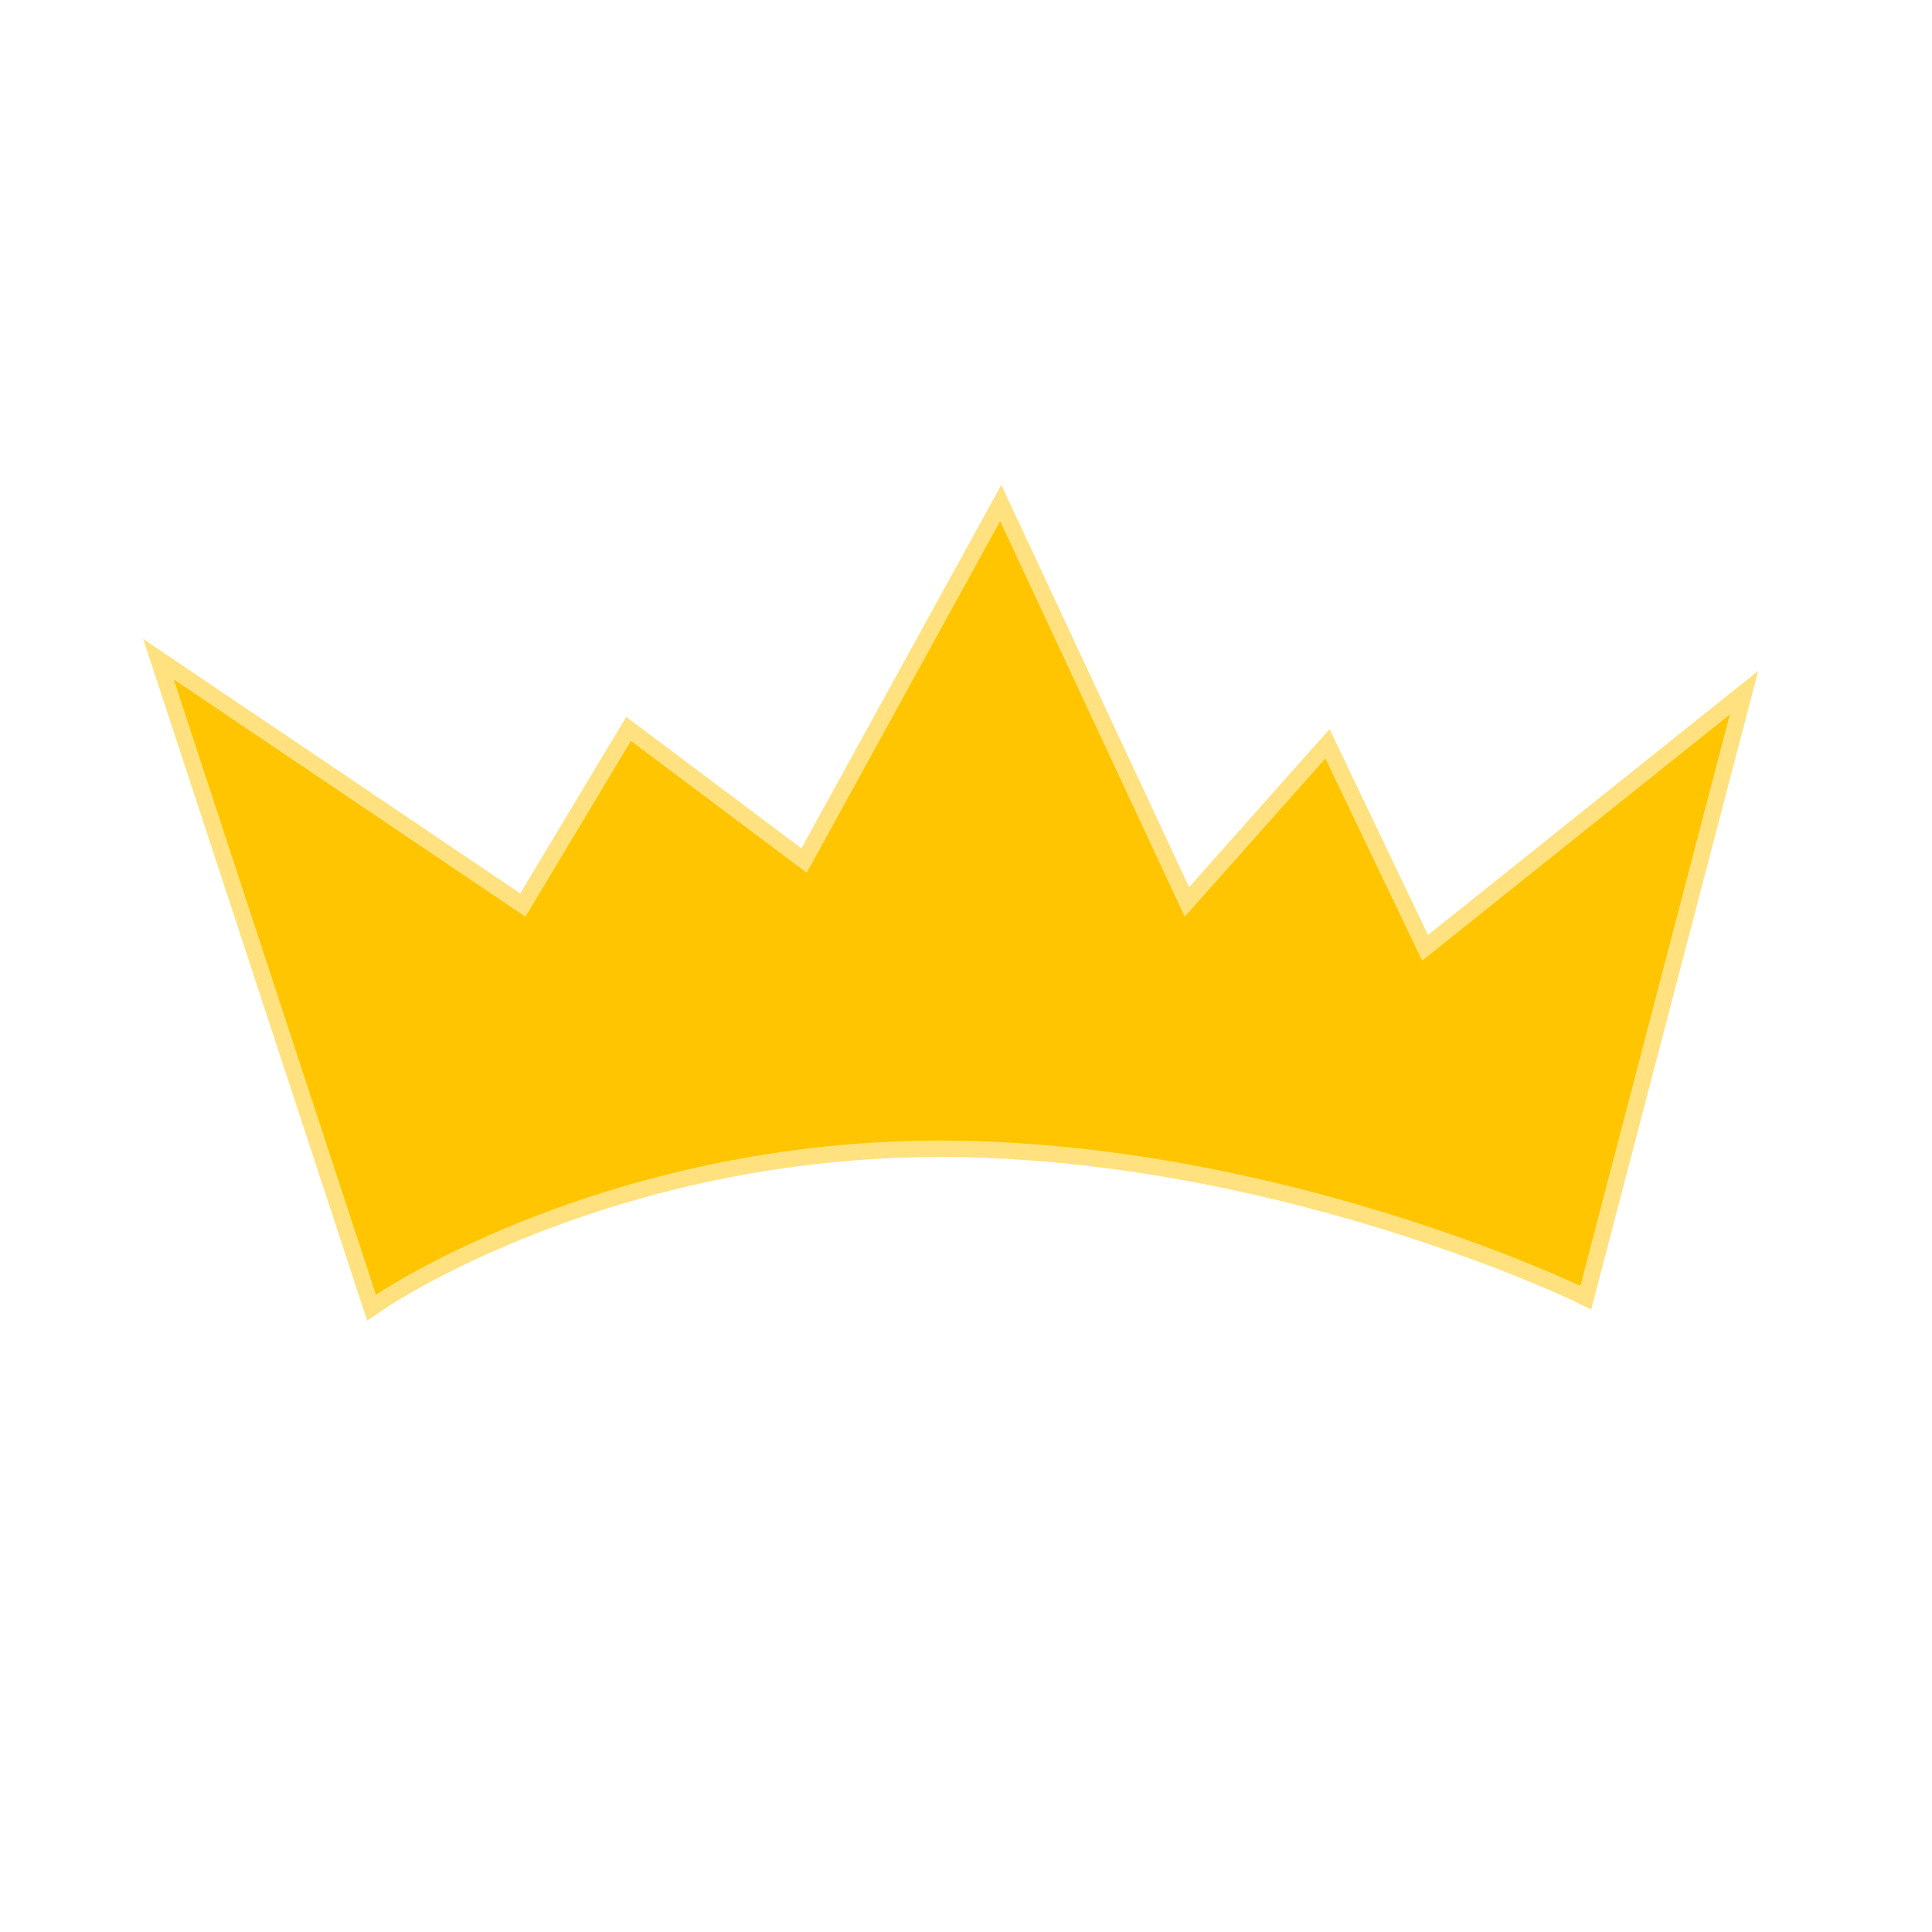 <?xml version="1.0" encoding="UTF-8" standalone="no"?>
<svg
   xmlns:dc="http://purl.org/dc/elements/1.1/"
   xmlns:cc="http://creativecommons.org/ns#"
   xmlns:rdf="http://www.w3.org/1999/02/22-rdf-syntax-ns#"
   xmlns:svg="http://www.w3.org/2000/svg"
   xmlns="http://www.w3.org/2000/svg"
   xmlns:sodipodi="http://sodipodi.sourceforge.net/DTD/sodipodi-0.dtd"
   xmlns:inkscape="http://www.inkscape.org/namespaces/inkscape"
   inkscape:export-ydpi="96"
   inkscape:export-xdpi="96"
   inkscape:export-filename="C:\Users\Alex\Dropbox\Code\board_games\img\piece_king_icon.png"
   sodipodi:docname="piece_king_icon.svg"
   inkscape:version="1.0 (4035a4fb49, 2020-05-01)"
   id="svg8"
   version="1.1"
   viewBox="0 0 50 50"
   height="50mm"
   width="50mm">
  <defs
     id="defs2" />
  <sodipodi:namedview
     fit-margin-bottom="0"
     fit-margin-right="0"
     fit-margin-left="0"
     fit-margin-top="0"
     inkscape:window-maximized="0"
     inkscape:window-y="90"
     inkscape:window-x="323"
     inkscape:window-height="808"
     inkscape:window-width="1179"
     showgrid="false"
     inkscape:document-rotation="0"
     inkscape:current-layer="layer1"
     inkscape:document-units="mm"
     inkscape:cy="354.74918"
     inkscape:cx="250.17062"
     inkscape:zoom="0.7"
     inkscape:pageshadow="2"
     inkscape:pageopacity="0.0"
     borderopacity="1.0"
     bordercolor="#666666"
     pagecolor="#ffffff"
     id="base" />
  <g
     transform="translate(-3.345,-2.371)"
     id="layer1"
     inkscape:groupmode="layer"
     inkscape:label="Layer 1">
    <path
       sodipodi:nodetypes="ccscccccccccc"
       id="path833"
       d="m 7.842,19.954 5.233,15.926 c 0,0 6.189,-4.219 15.357,-3.982 8.477,0.219 15.812,3.754 15.812,3.754 l 3.868,-14.788 -7.963,6.37 -2.503,-5.233 -3.64,4.095 -4.778,-10.238 -5.005,9.101 -4.55,-3.413 -2.73,4.55 z"
       style="fill:#ffc500;fill-opacity:1;stroke:#ffc500;stroke-width:0.851;stroke-linecap:butt;stroke-linejoin:miter;stroke-miterlimit:4;stroke-dasharray:none;stroke-opacity:0.502" />
  </g>
</svg>
